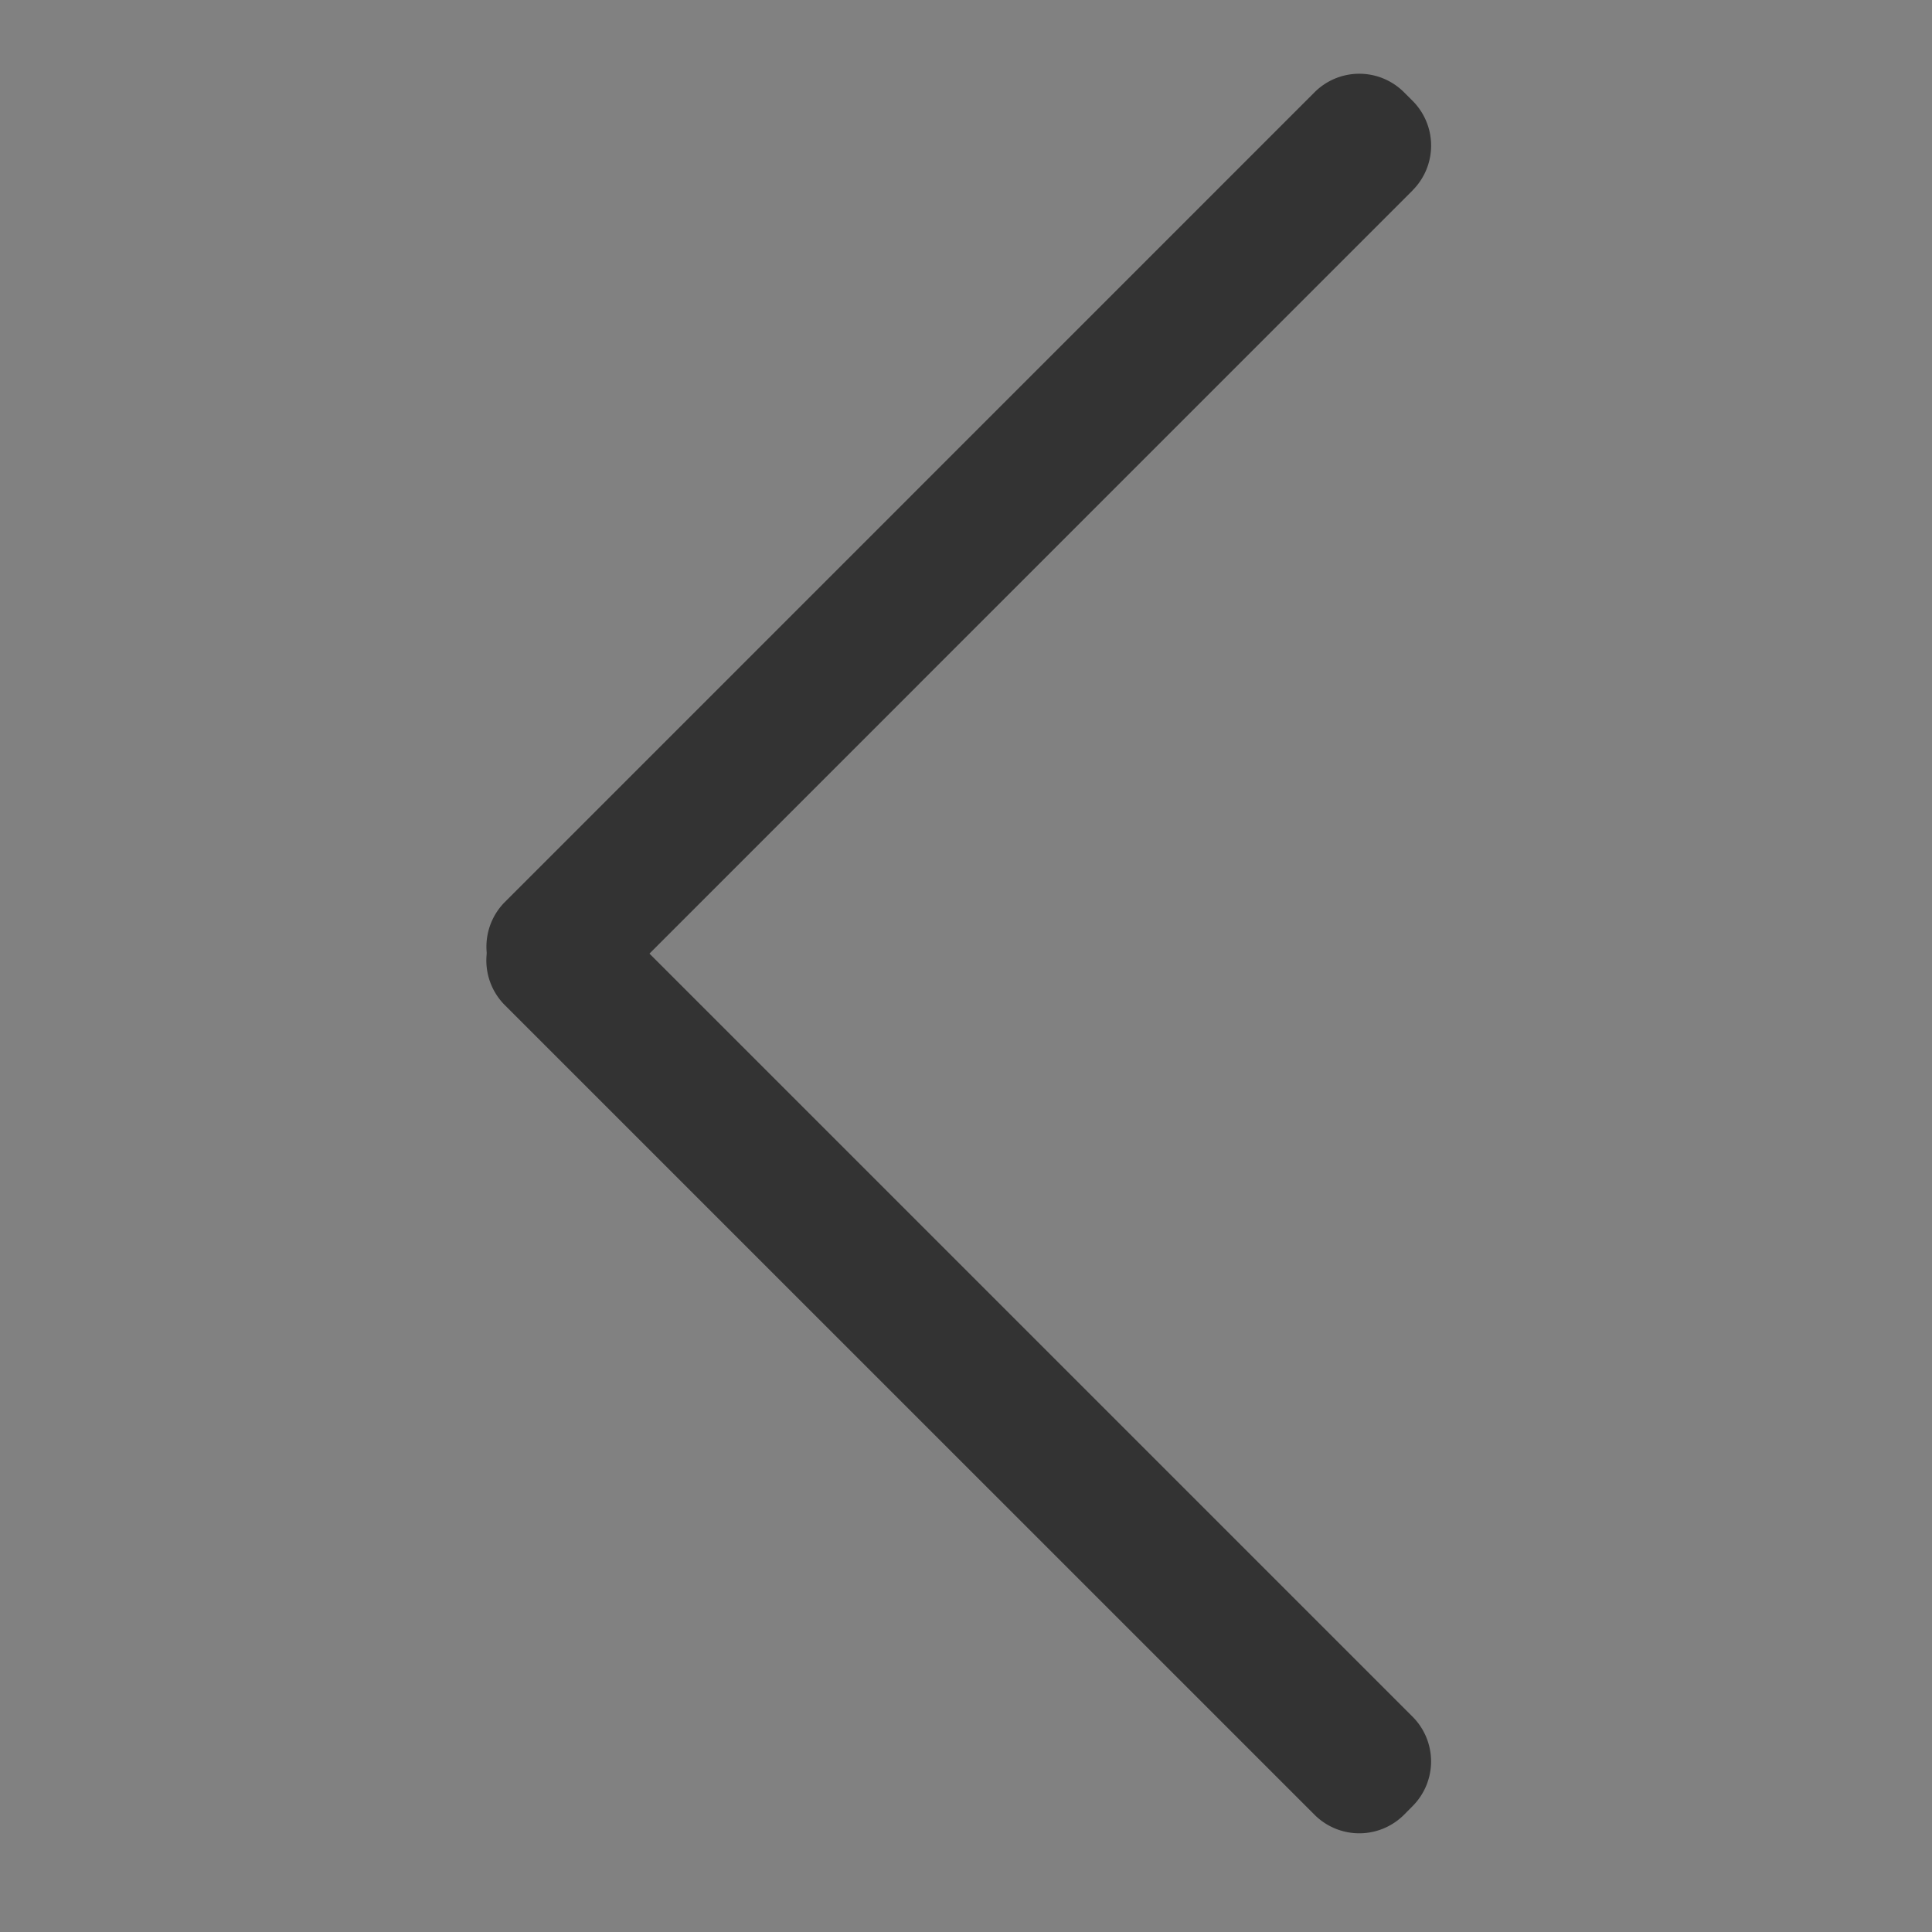 <?xml version="1.0" standalone="no"?><!DOCTYPE svg PUBLIC "-//W3C//DTD SVG 1.1//EN" "http://www.w3.org/Graphics/SVG/1.1/DTD/svg11.dtd"><svg t="1684240991400" class="icon" viewBox="0 0 1024 1024" version="1.1" xmlns="http://www.w3.org/2000/svg" p-id="3911" xmlns:xlink="http://www.w3.org/1999/xlink" width="200" height="200"><rect x="0" y="0" width="1024" height="1024" fill="#808080" stroke="none"/><path d="M0 0h1024v1024H0z" fill="#FFFFFF" opacity=".01" p-id="3912"></path><path d="M319.573 480.768l429.141 429.141a33.536 33.536 0 0 1 0 47.36l-4.565 4.608a33.536 33.536 0 0 1-47.403 0L267.605 532.779a33.536 33.536 0 0 1 0-47.445l4.608-4.565a33.536 33.536 0 0 1 47.36 0z" fill="#333333" p-id="3913"></path><path d="M748.715 100.907L319.616 530.048a33.536 33.536 0 0 1-47.403 0l-4.608-4.608a33.536 33.536 0 0 1 0-47.36L696.747 48.896a33.536 33.536 0 0 1 47.403 0l4.565 4.565a33.536 33.536 0 0 1 0 47.403z" fill="#333333" p-id="3914"></path></svg>